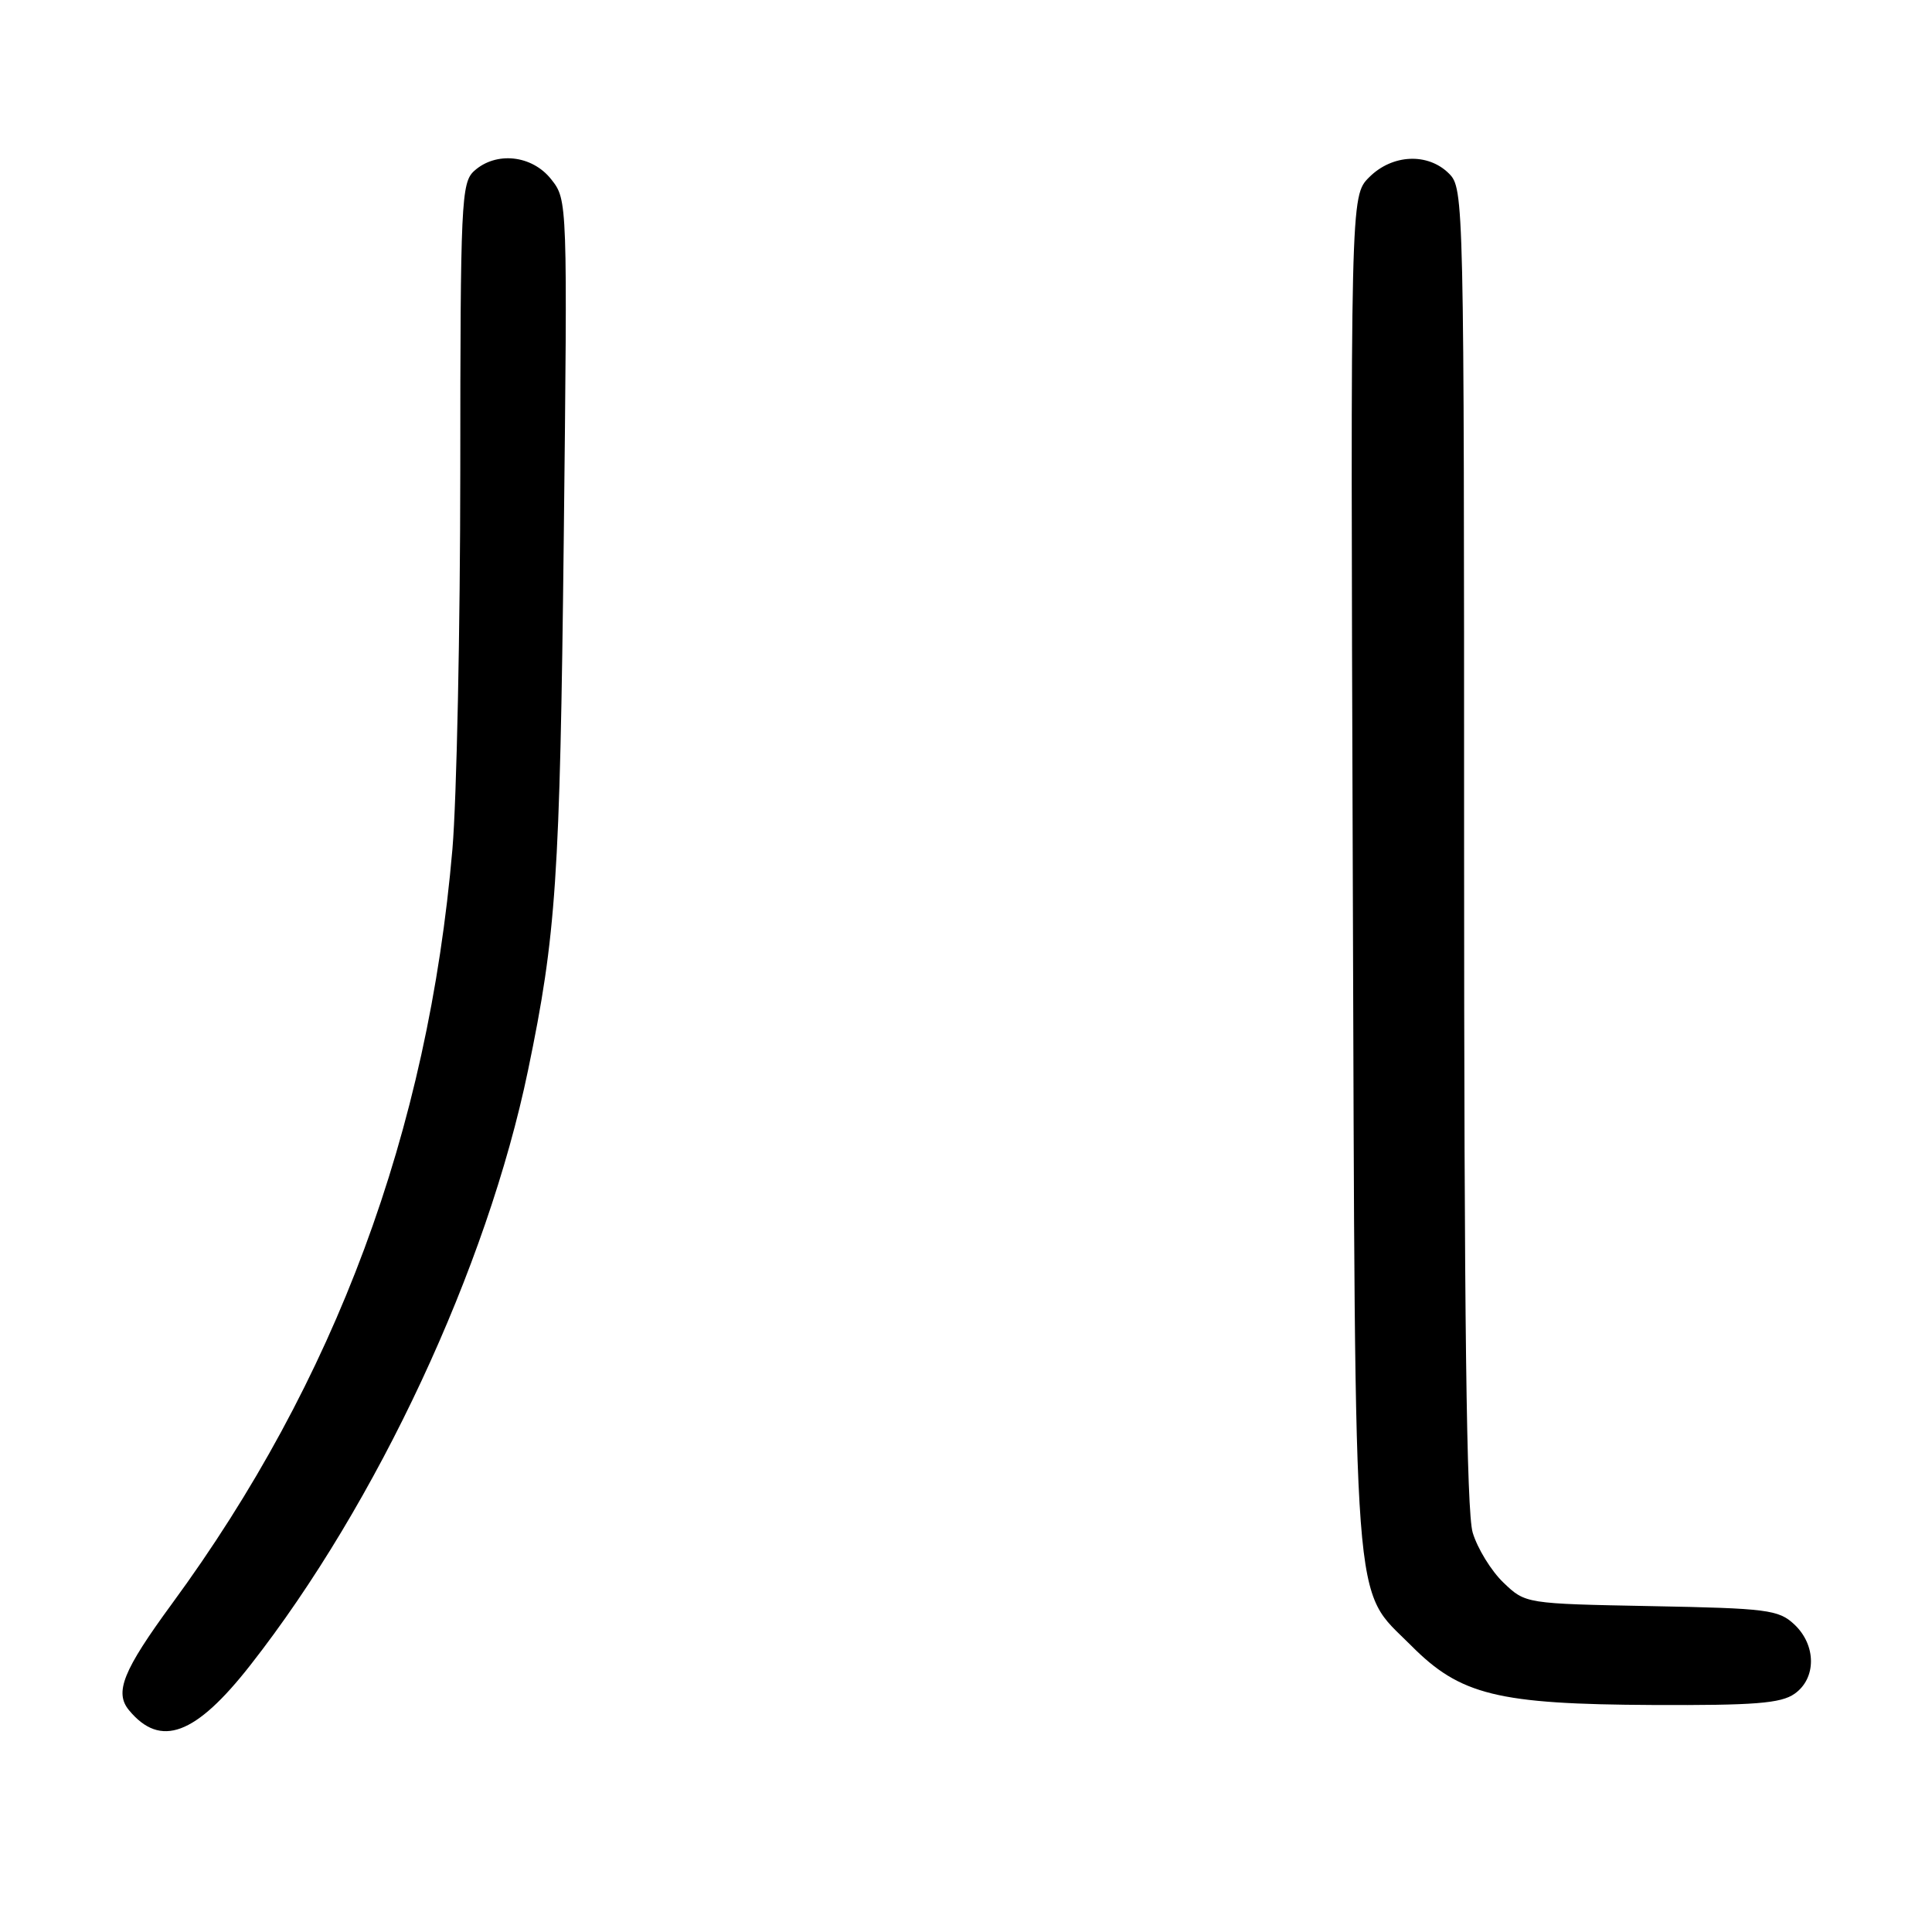 <?xml version="1.0" encoding="UTF-8" standalone="no"?>
<!DOCTYPE svg PUBLIC "-//W3C//DTD SVG 1.1//EN" "http://www.w3.org/Graphics/SVG/1.1/DTD/svg11.dtd" >
<svg xmlns="http://www.w3.org/2000/svg" xmlns:xlink="http://www.w3.org/1999/xlink" version="1.1" viewBox="0 0 256 256">
 <g >
 <path fill="currentColor"
d=" M 33.18 220.63 C 49.98 199.19 64.54 167.99 69.97 141.81 C 73.70 123.86 74.19 116.47 74.70 71.50 C 75.20 26.50 75.20 26.50 73.03 23.75 C 70.49 20.54 65.73 20.03 62.83 22.65 C 61.12 24.20 61.00 26.78 60.99 62.40 C 60.98 83.36 60.51 105.90 59.95 112.50 C 56.72 149.93 44.43 183.00 22.79 212.50 C 16.30 221.36 15.13 224.25 17.10 226.62 C 21.27 231.65 25.90 229.93 33.18 220.63 Z  M 237.78 224.44 C 240.70 222.40 240.69 217.99 237.75 215.24 C 235.68 213.30 234.16 213.11 218.81 212.82 C 202.13 212.50 202.13 212.50 199.21 209.70 C 197.60 208.16 195.77 205.18 195.14 203.08 C 194.32 200.35 194.00 174.62 194.00 112.13 C 194.00 26.33 193.97 24.97 192.00 23.00 C 189.21 20.21 184.48 20.42 181.42 23.49 C 178.94 25.97 178.94 25.97 179.25 115.74 C 179.60 216.21 179.14 210.16 186.99 218.05 C 193.50 224.61 198.42 225.82 219.03 225.92 C 232.46 225.98 235.97 225.71 237.78 224.44 Z "/>
</g>
</svg>